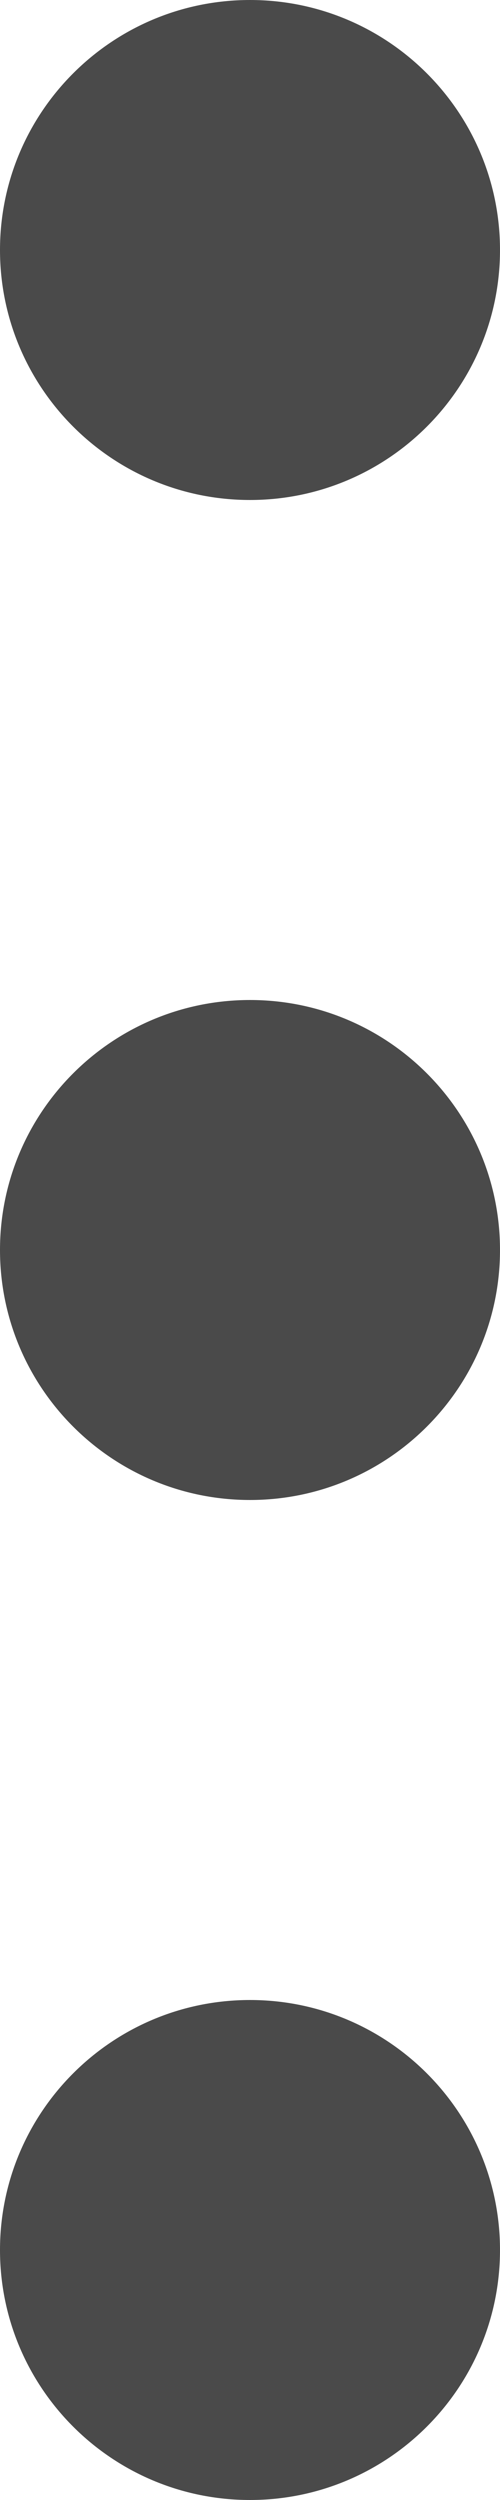 <?xml version="1.0" encoding="UTF-8" standalone="no"?>
<svg width="3px" height="15px" viewBox="0 0 3 15" version="1.1" xmlns="http://www.w3.org/2000/svg" xmlns:xlink="http://www.w3.org/1999/xlink">
    <!-- Generator: Sketch 3.8.3 (29802) - http://www.bohemiancoding.com/sketch -->
    <title>top-nav-more-separator</title>
    <desc>Created with Sketch.</desc>
    <defs></defs>
    <g id="Symbols" stroke="none" stroke-width="1" fill="none" fill-rule="evenodd">
        <g id="Header" transform="translate(-1075, -123)" fill="#4A4A4A">
            <g id="Nav" transform="translate(0, 110)">
                <path d="M1076.5,16 C1077.328,16 1078,15.328 1078,14.5 C1078,13.672 1077.328,13 1076.5,13 C1075.672,13 1075,13.672 1075,14.5 C1075,15.328 1075.672,16 1076.5,16 Z M1076.5,22 C1077.328,22 1078,21.328 1078,20.5 C1078,19.672 1077.328,19 1076.5,19 C1075.672,19 1075,19.672 1075,20.5 C1075,21.328 1075.672,22 1076.5,22 Z M1076.5,28 C1077.328,28 1078,27.328 1078,26.5 C1078,25.672 1077.328,25 1076.5,25 C1075.672,25 1075,25.672 1075,26.5 C1075,27.328 1075.672,28 1076.5,28 Z" id="top-nav-more-separator"></path>
            </g>
        </g>
    </g>
</svg>